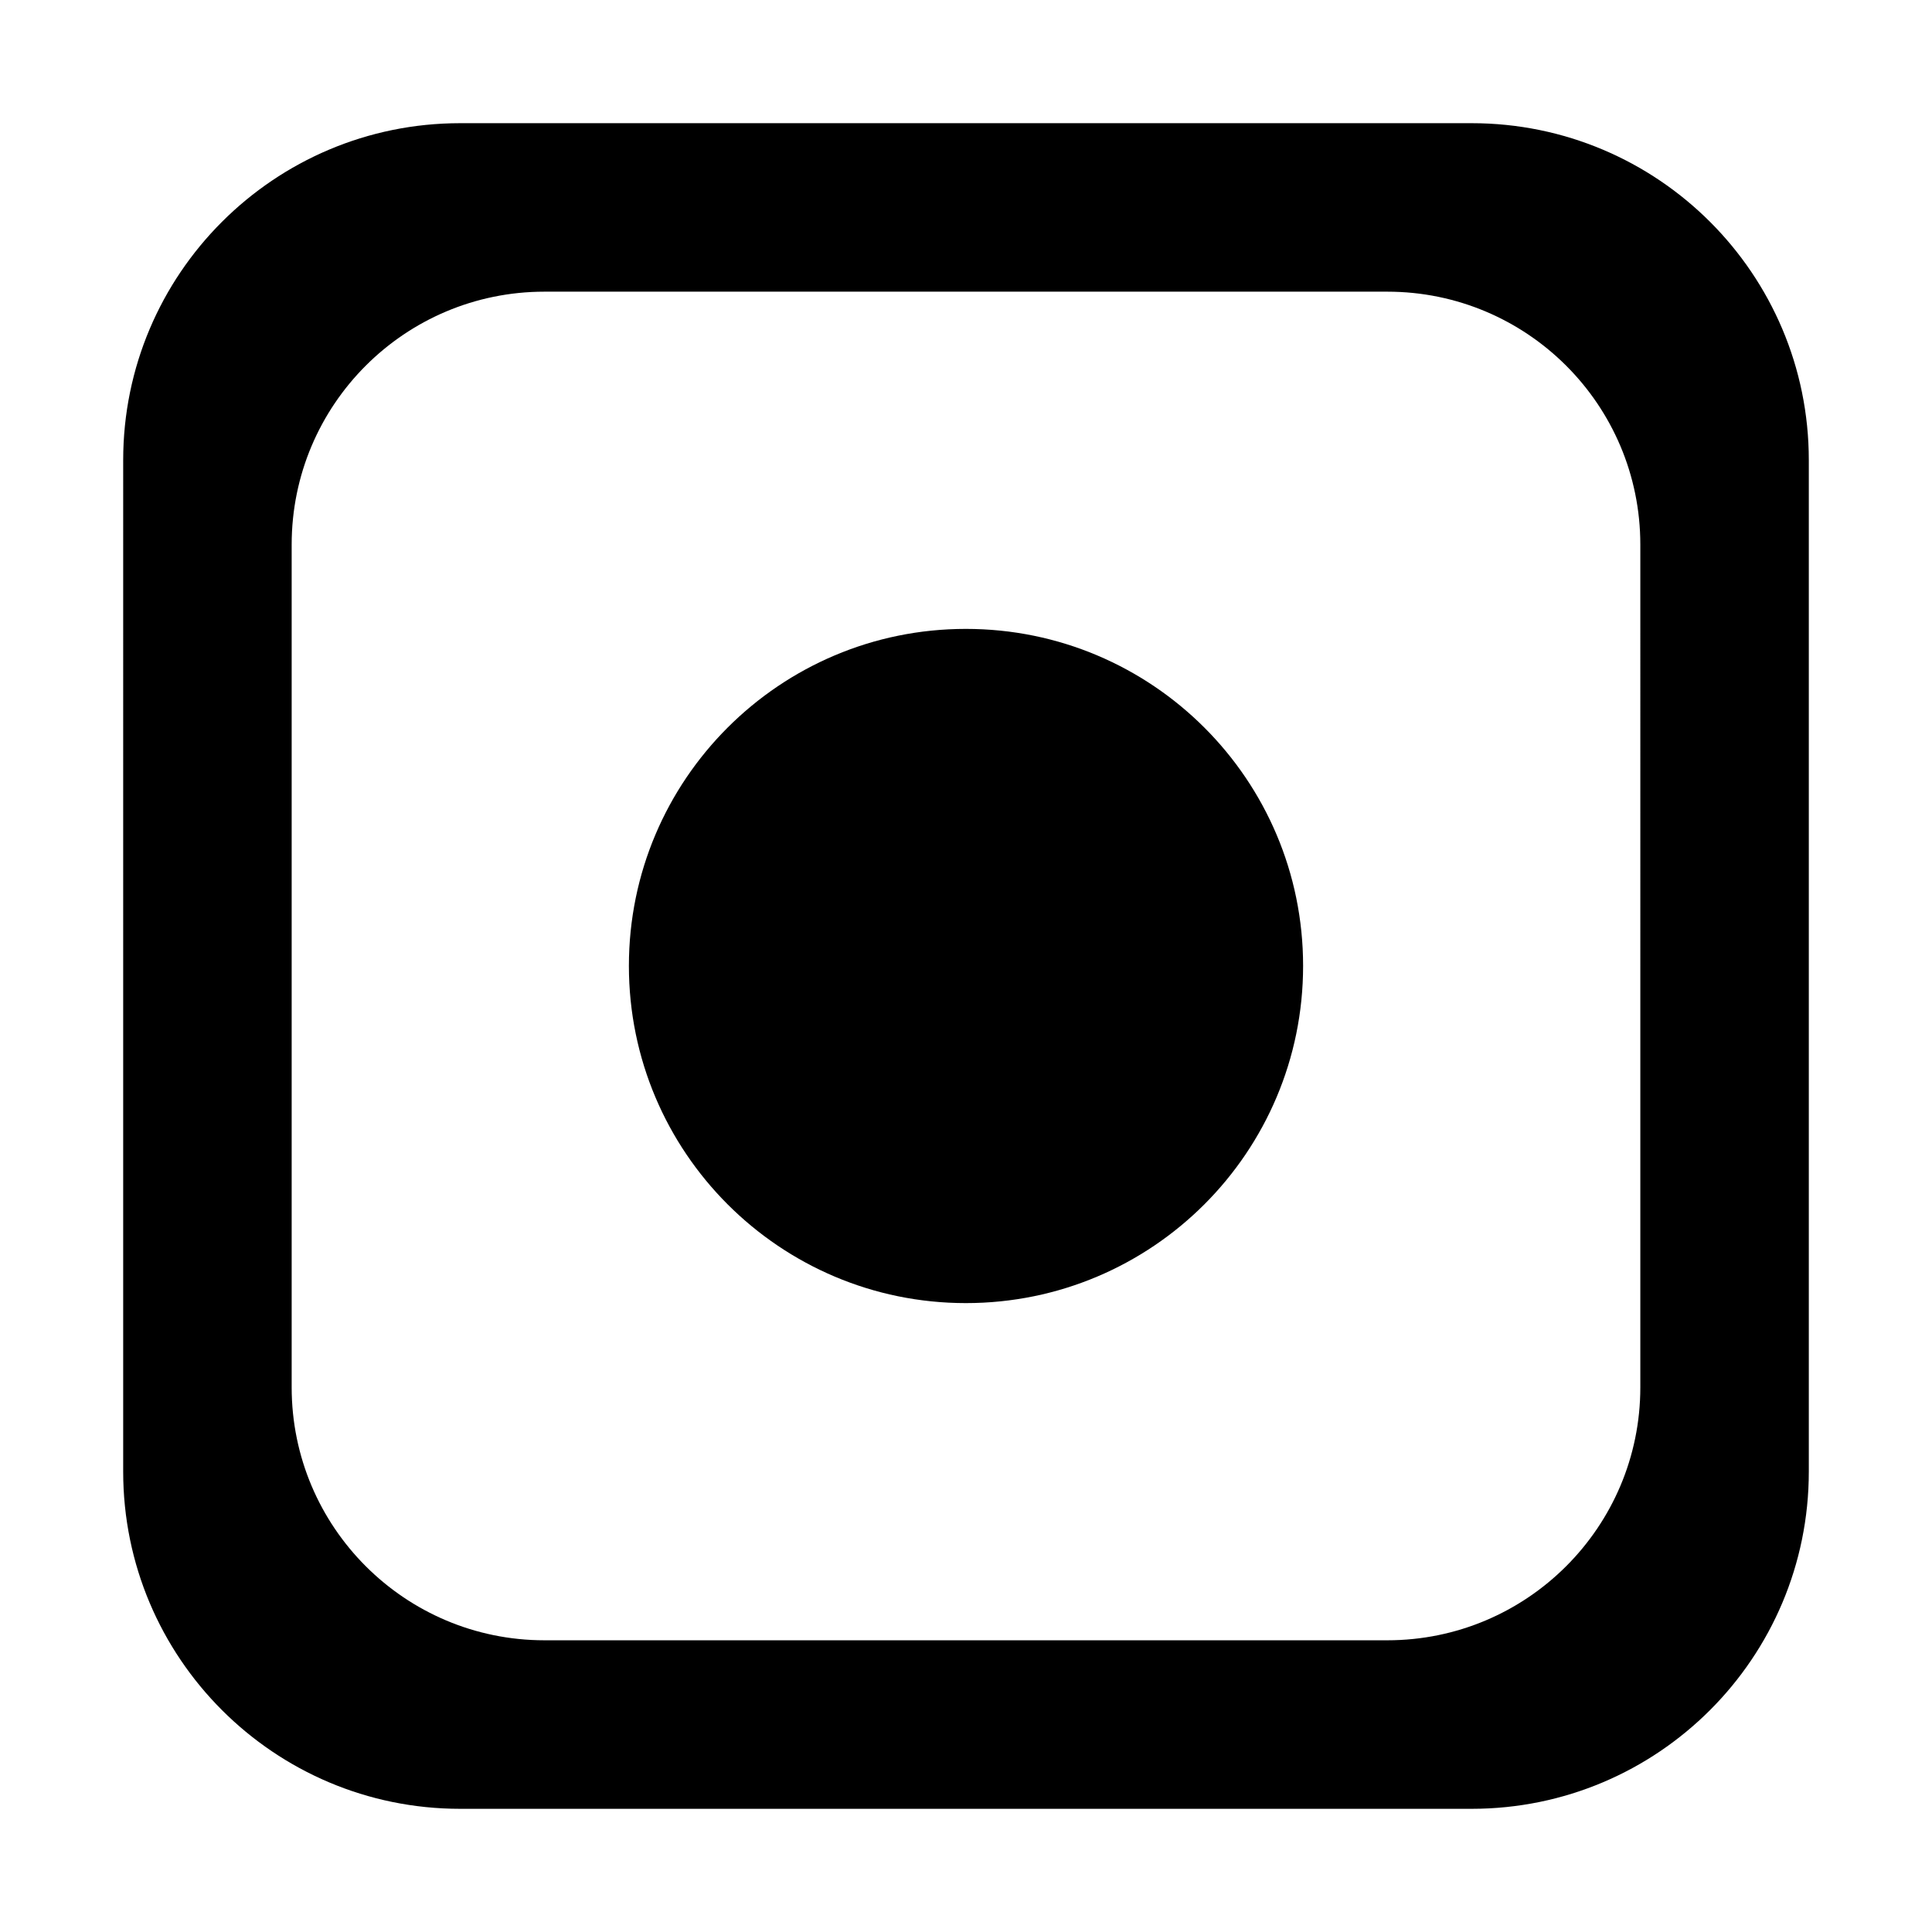 <svg class="svg-icon" style="width: 1em; height: 1em;vertical-align: middle;fill: currentColor;overflow: hidden;"
     viewBox="0 0 1024 1024" version="1.1" xmlns="http://www.w3.org/2000/svg">
  <path id="path1" d="M690.67 511.933c0 98.748-79.967 178.738-178.737 178.738-98.596 0-178.605-79.99-178.605-178.738 0-98.64 80.01-178.605 178.605-178.605C610.702 333.329 690.67 413.295 690.67 511.933zM958.708 243.896l0 536.077c0 98.728-79.966 178.737-178.737 178.737L243.895 958.71c-98.596 0-178.605-80.01-178.605-178.737L65.291 243.896c0-98.64 80.01-178.605 178.605-178.605l536.076 0C878.742 65.29 958.708 145.256 958.708 243.896zM869.405 288.655c0-74.098-60.071-134.063-134.105-134.063L288.569 154.592c-73.99 0-133.977 59.966-133.977 134.063l0 446.668c0 74.012 59.987 134.063 133.977 134.063L735.3 869.387c74.034 0 134.105-60.052 134.105-134.063L869.406 288.655z"/>
</svg>